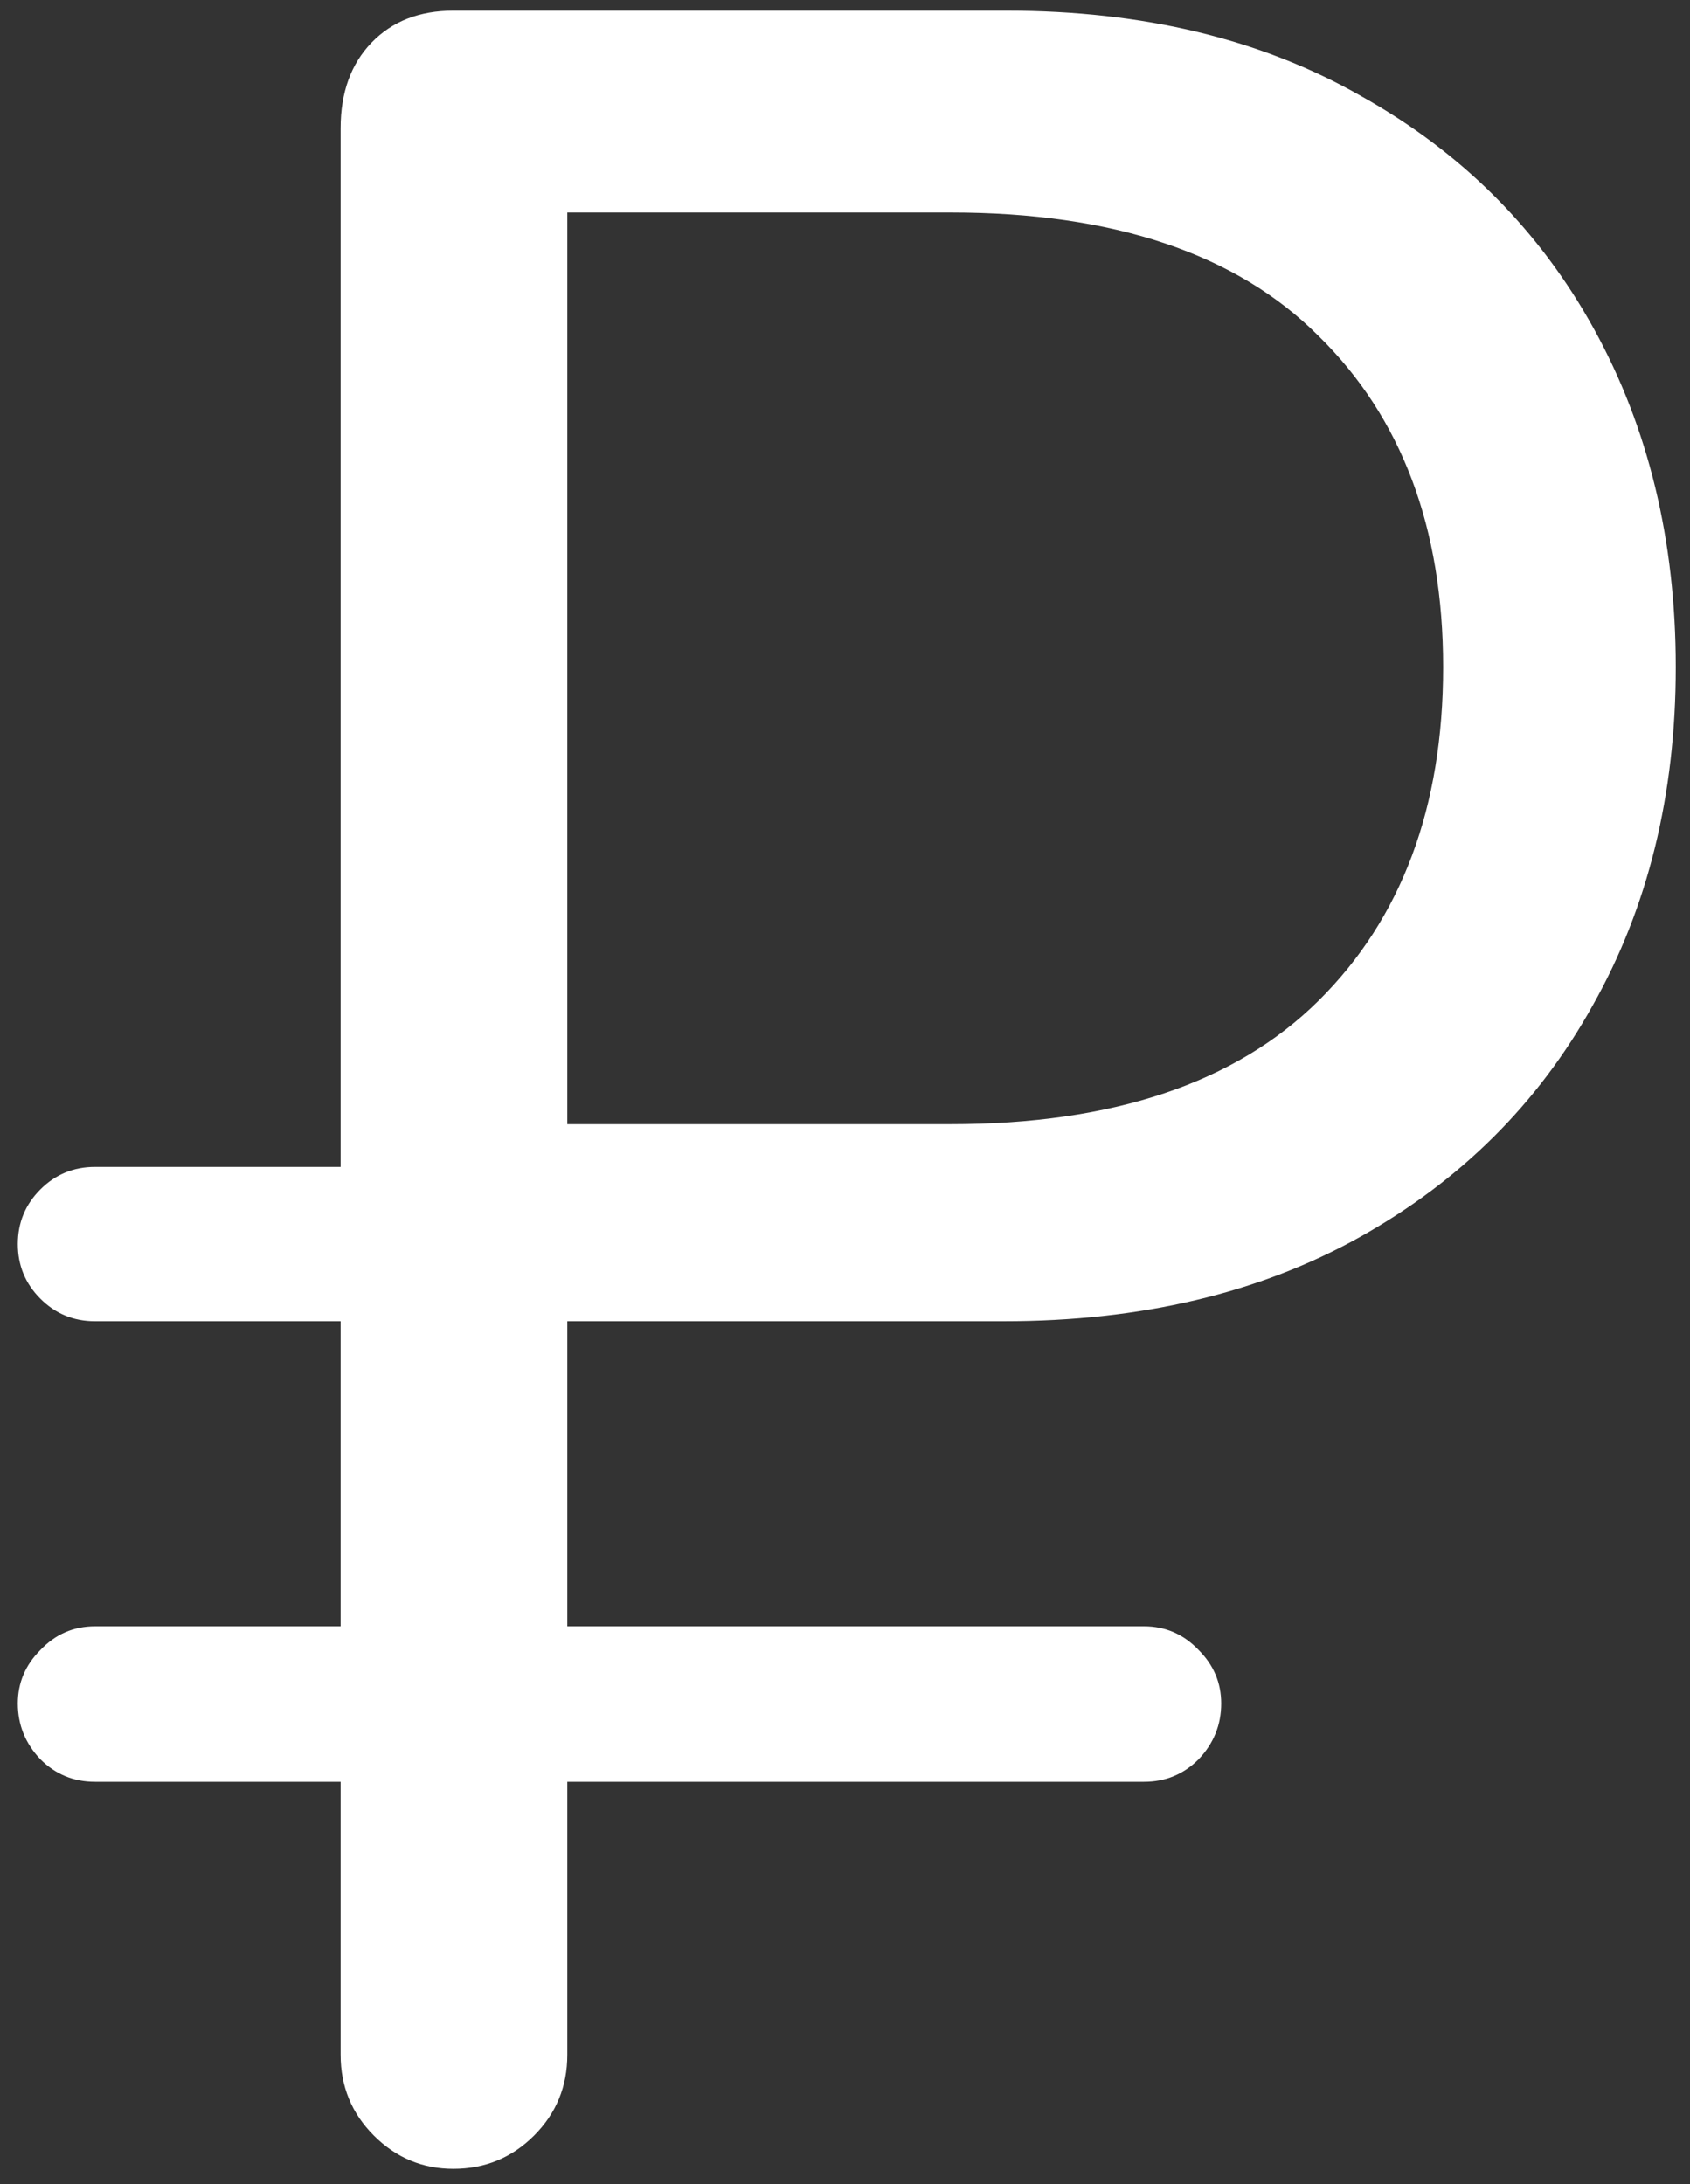 <svg width="89" height="115" viewBox="0 0 89 115" fill="none" xmlns="http://www.w3.org/2000/svg">
<rect x="0" y="0" width="89" height="115" fill="#333333" stroke="none"/>
<path d="M0.938 65.5C0.938 66.625 1.333 67.583 2.125 68.375C2.917 69.167 3.875 69.562 5 69.562H17.938V108.188C17.938 109.854 18.521 111.271 19.688 112.438C20.854 113.604 22.25 114.188 23.875 114.188C25.542 114.188 26.958 113.604 28.125 112.438C29.292 111.271 29.875 109.854 29.875 108.188V69.562H52.875C60.083 69.562 66.333 68.083 71.625 65.125C76.917 62.167 81 58.104 83.875 52.938C86.792 47.771 88.25 41.833 88.25 35.125C88.25 28.458 86.812 22.521 83.938 17.312C81.062 12.104 76.979 8.021 71.688 5.062C66.438 2.062 60.208 0.562 53 0.562H23.875C22.083 0.562 20.646 1.125 19.562 2.25C18.479 3.375 17.938 4.875 17.938 6.75V61.438H5C3.875 61.438 2.917 61.833 2.125 62.625C1.333 63.417 0.938 64.375 0.938 65.5ZM29.875 59.188V11.188H50.062C58.646 11.188 65.104 13.354 69.438 17.688C73.812 21.979 76 27.792 76 35.125C76 42.5 73.812 48.354 69.438 52.688C65.062 57.021 58.604 59.188 50.062 59.188H29.875ZM0.938 89.688C0.938 90.812 1.333 91.792 2.125 92.625C2.917 93.417 3.875 93.812 5 93.812H60.25C61.375 93.812 62.333 93.417 63.125 92.625C63.917 91.792 64.312 90.812 64.312 89.688C64.312 88.604 63.917 87.667 63.125 86.875C62.333 86.042 61.375 85.625 60.25 85.625H5C3.875 85.625 2.917 86.042 2.125 86.875C1.333 87.667 0.938 88.604 0.938 89.688Z" fill="white"/>
</svg>
